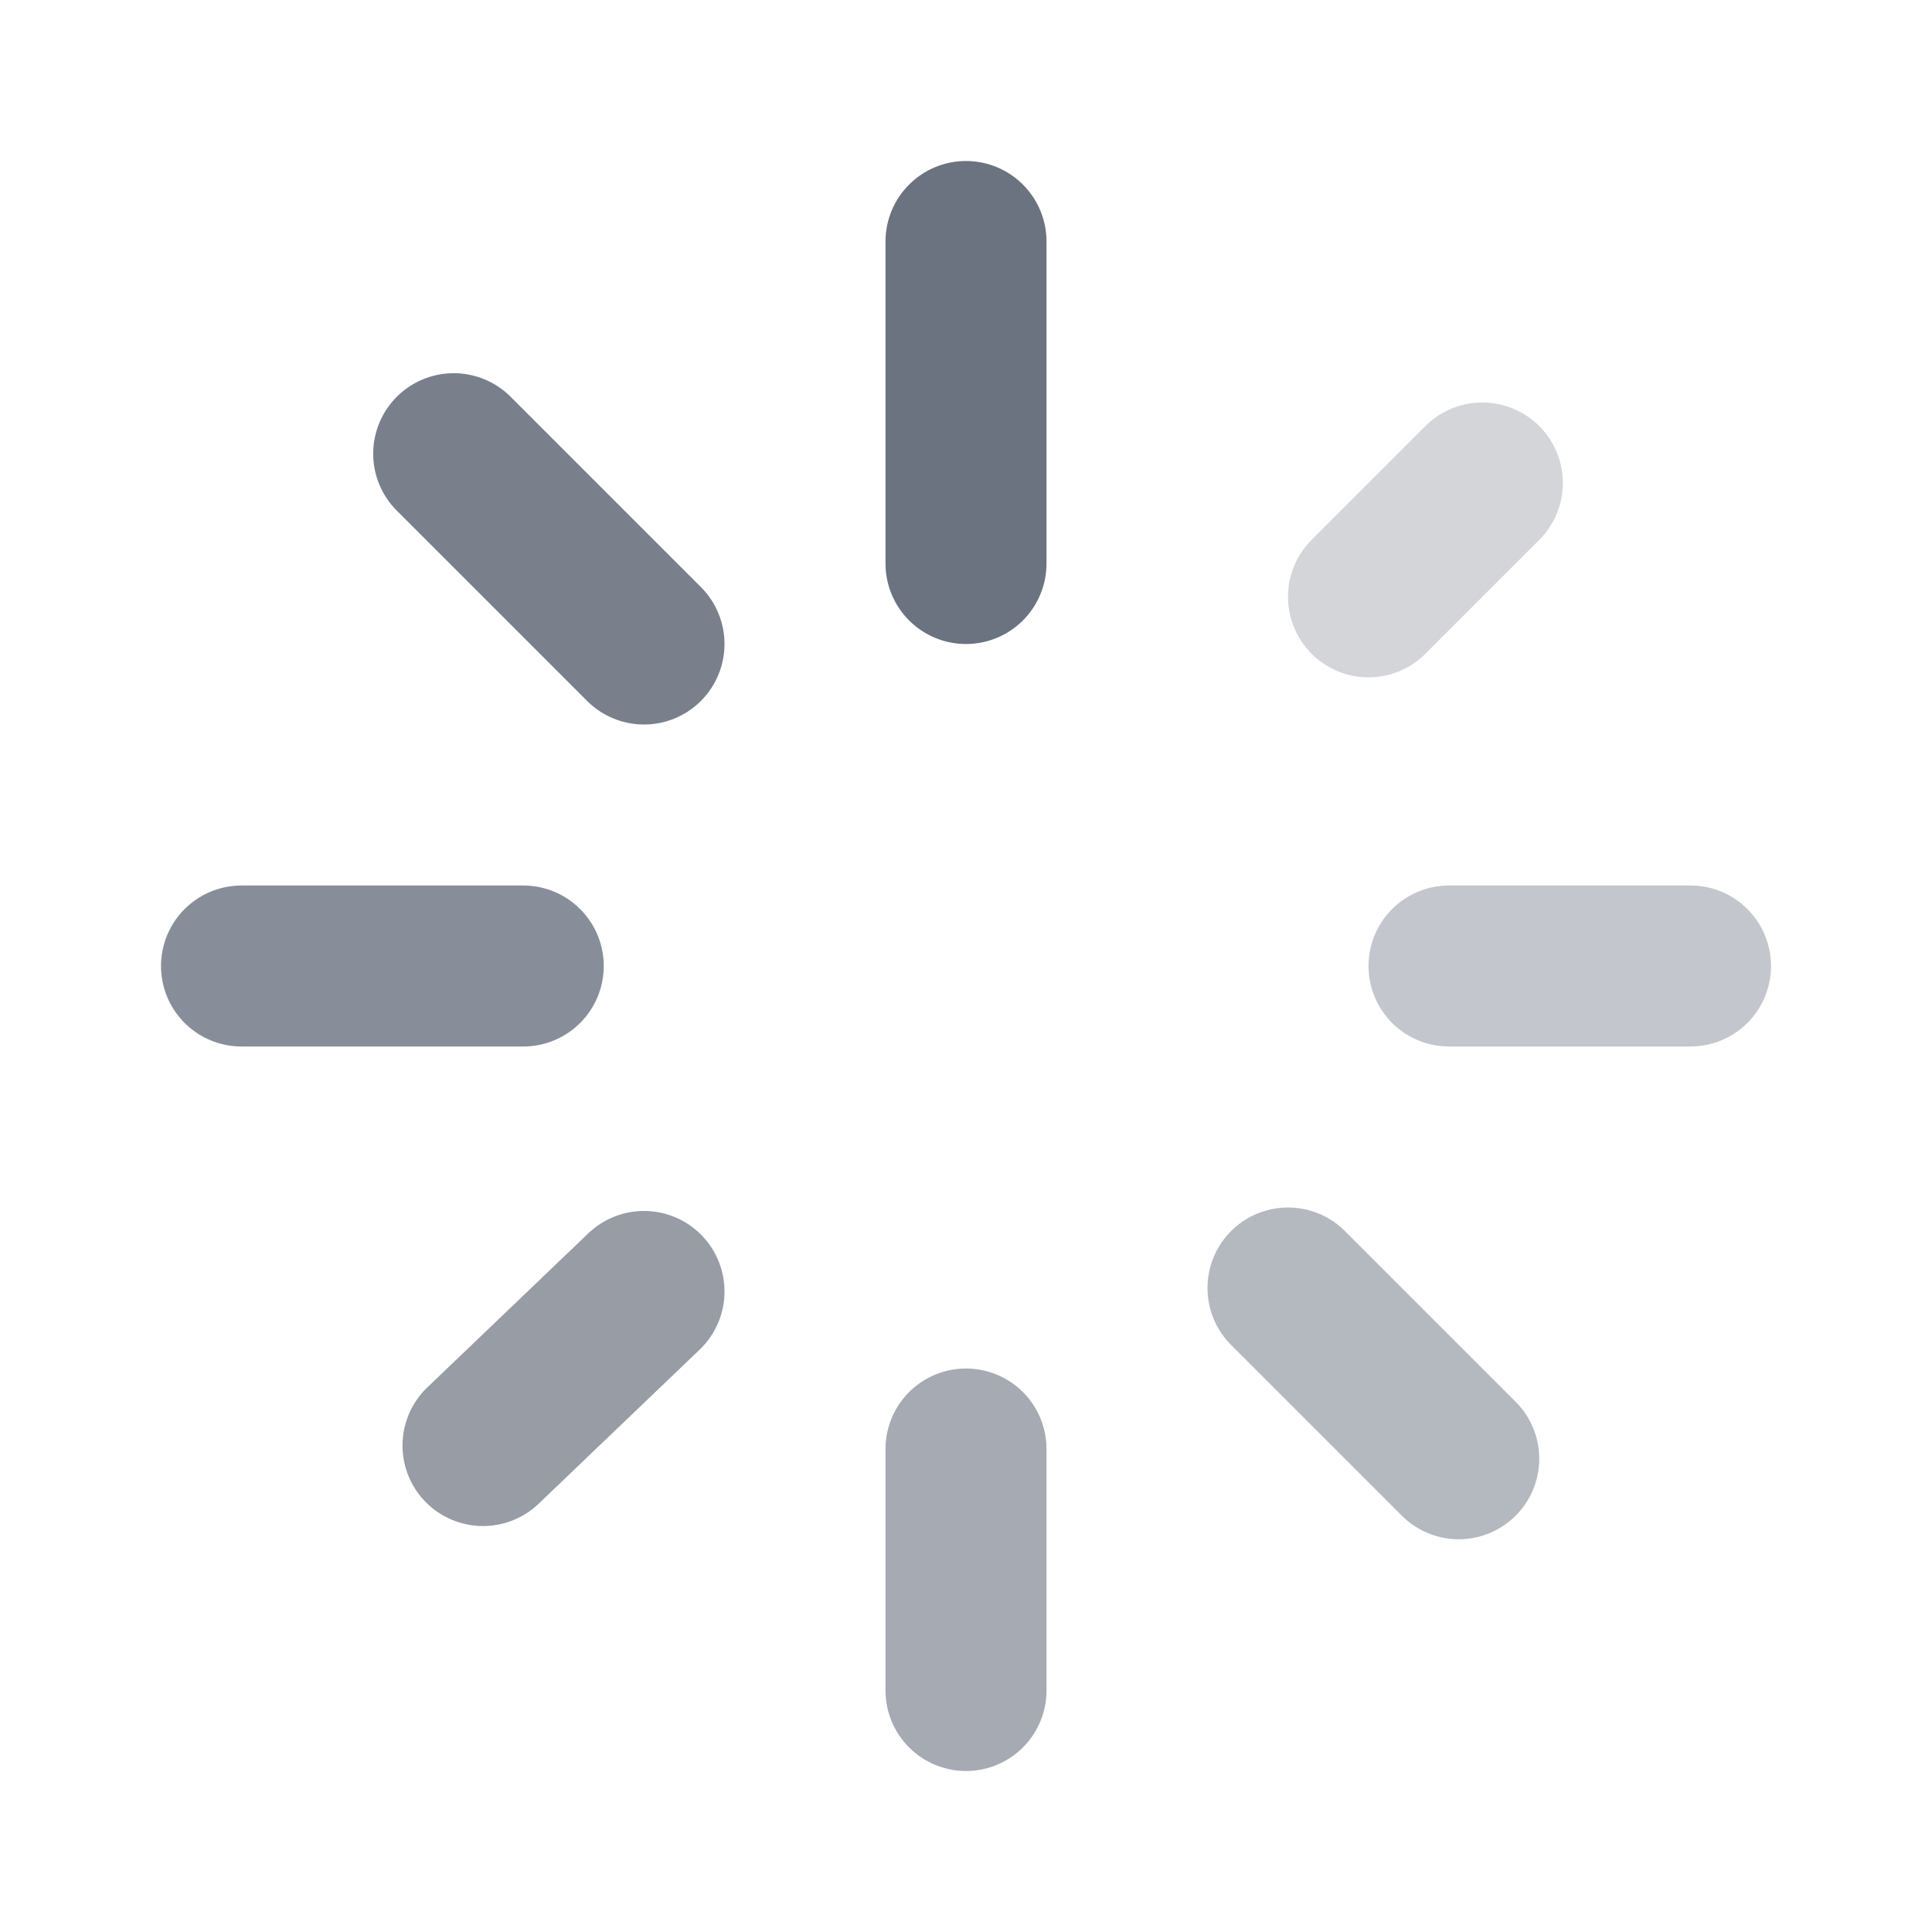<svg width="24" height="24" viewBox="0 0 24 24" fill="none" xmlns="http://www.w3.org/2000/svg">
<path d="M12 7L12 3" stroke="#6B7280" stroke-width="2" stroke-linecap="round" stroke-linejoin="round"/>
<path d="M12 21L12 18" stroke="#6B7280" stroke-opacity="0.6" stroke-width="2" stroke-linecap="round" stroke-linejoin="round"/>
<path d="M18 12L21 12" stroke="#6B7280" stroke-opacity="0.4" stroke-width="2" stroke-linecap="round" stroke-linejoin="round"/>
<path d="M3 12L6.5 12" stroke="#6B7280" stroke-opacity="0.8" stroke-width="2" stroke-linecap="round" stroke-linejoin="round"/>
<path d="M17 7.414L18.414 6" stroke="#6B7280" stroke-opacity="0.3" stroke-width="2" stroke-linecap="round" stroke-linejoin="round"/>
<path d="M6 17.957L8 16.043" stroke="#6B7280" stroke-opacity="0.7" stroke-width="2" stroke-linecap="round" stroke-linejoin="round"/>
<path d="M16 16L18.121 18.121" stroke="#6B7280" stroke-opacity="0.5" stroke-width="2" stroke-linecap="round" stroke-linejoin="round"/>
<path d="M5.636 5.636L8 8" stroke="#6B7280" stroke-opacity="0.9" stroke-width="2" stroke-linecap="round" stroke-linejoin="round"/>
</svg>
